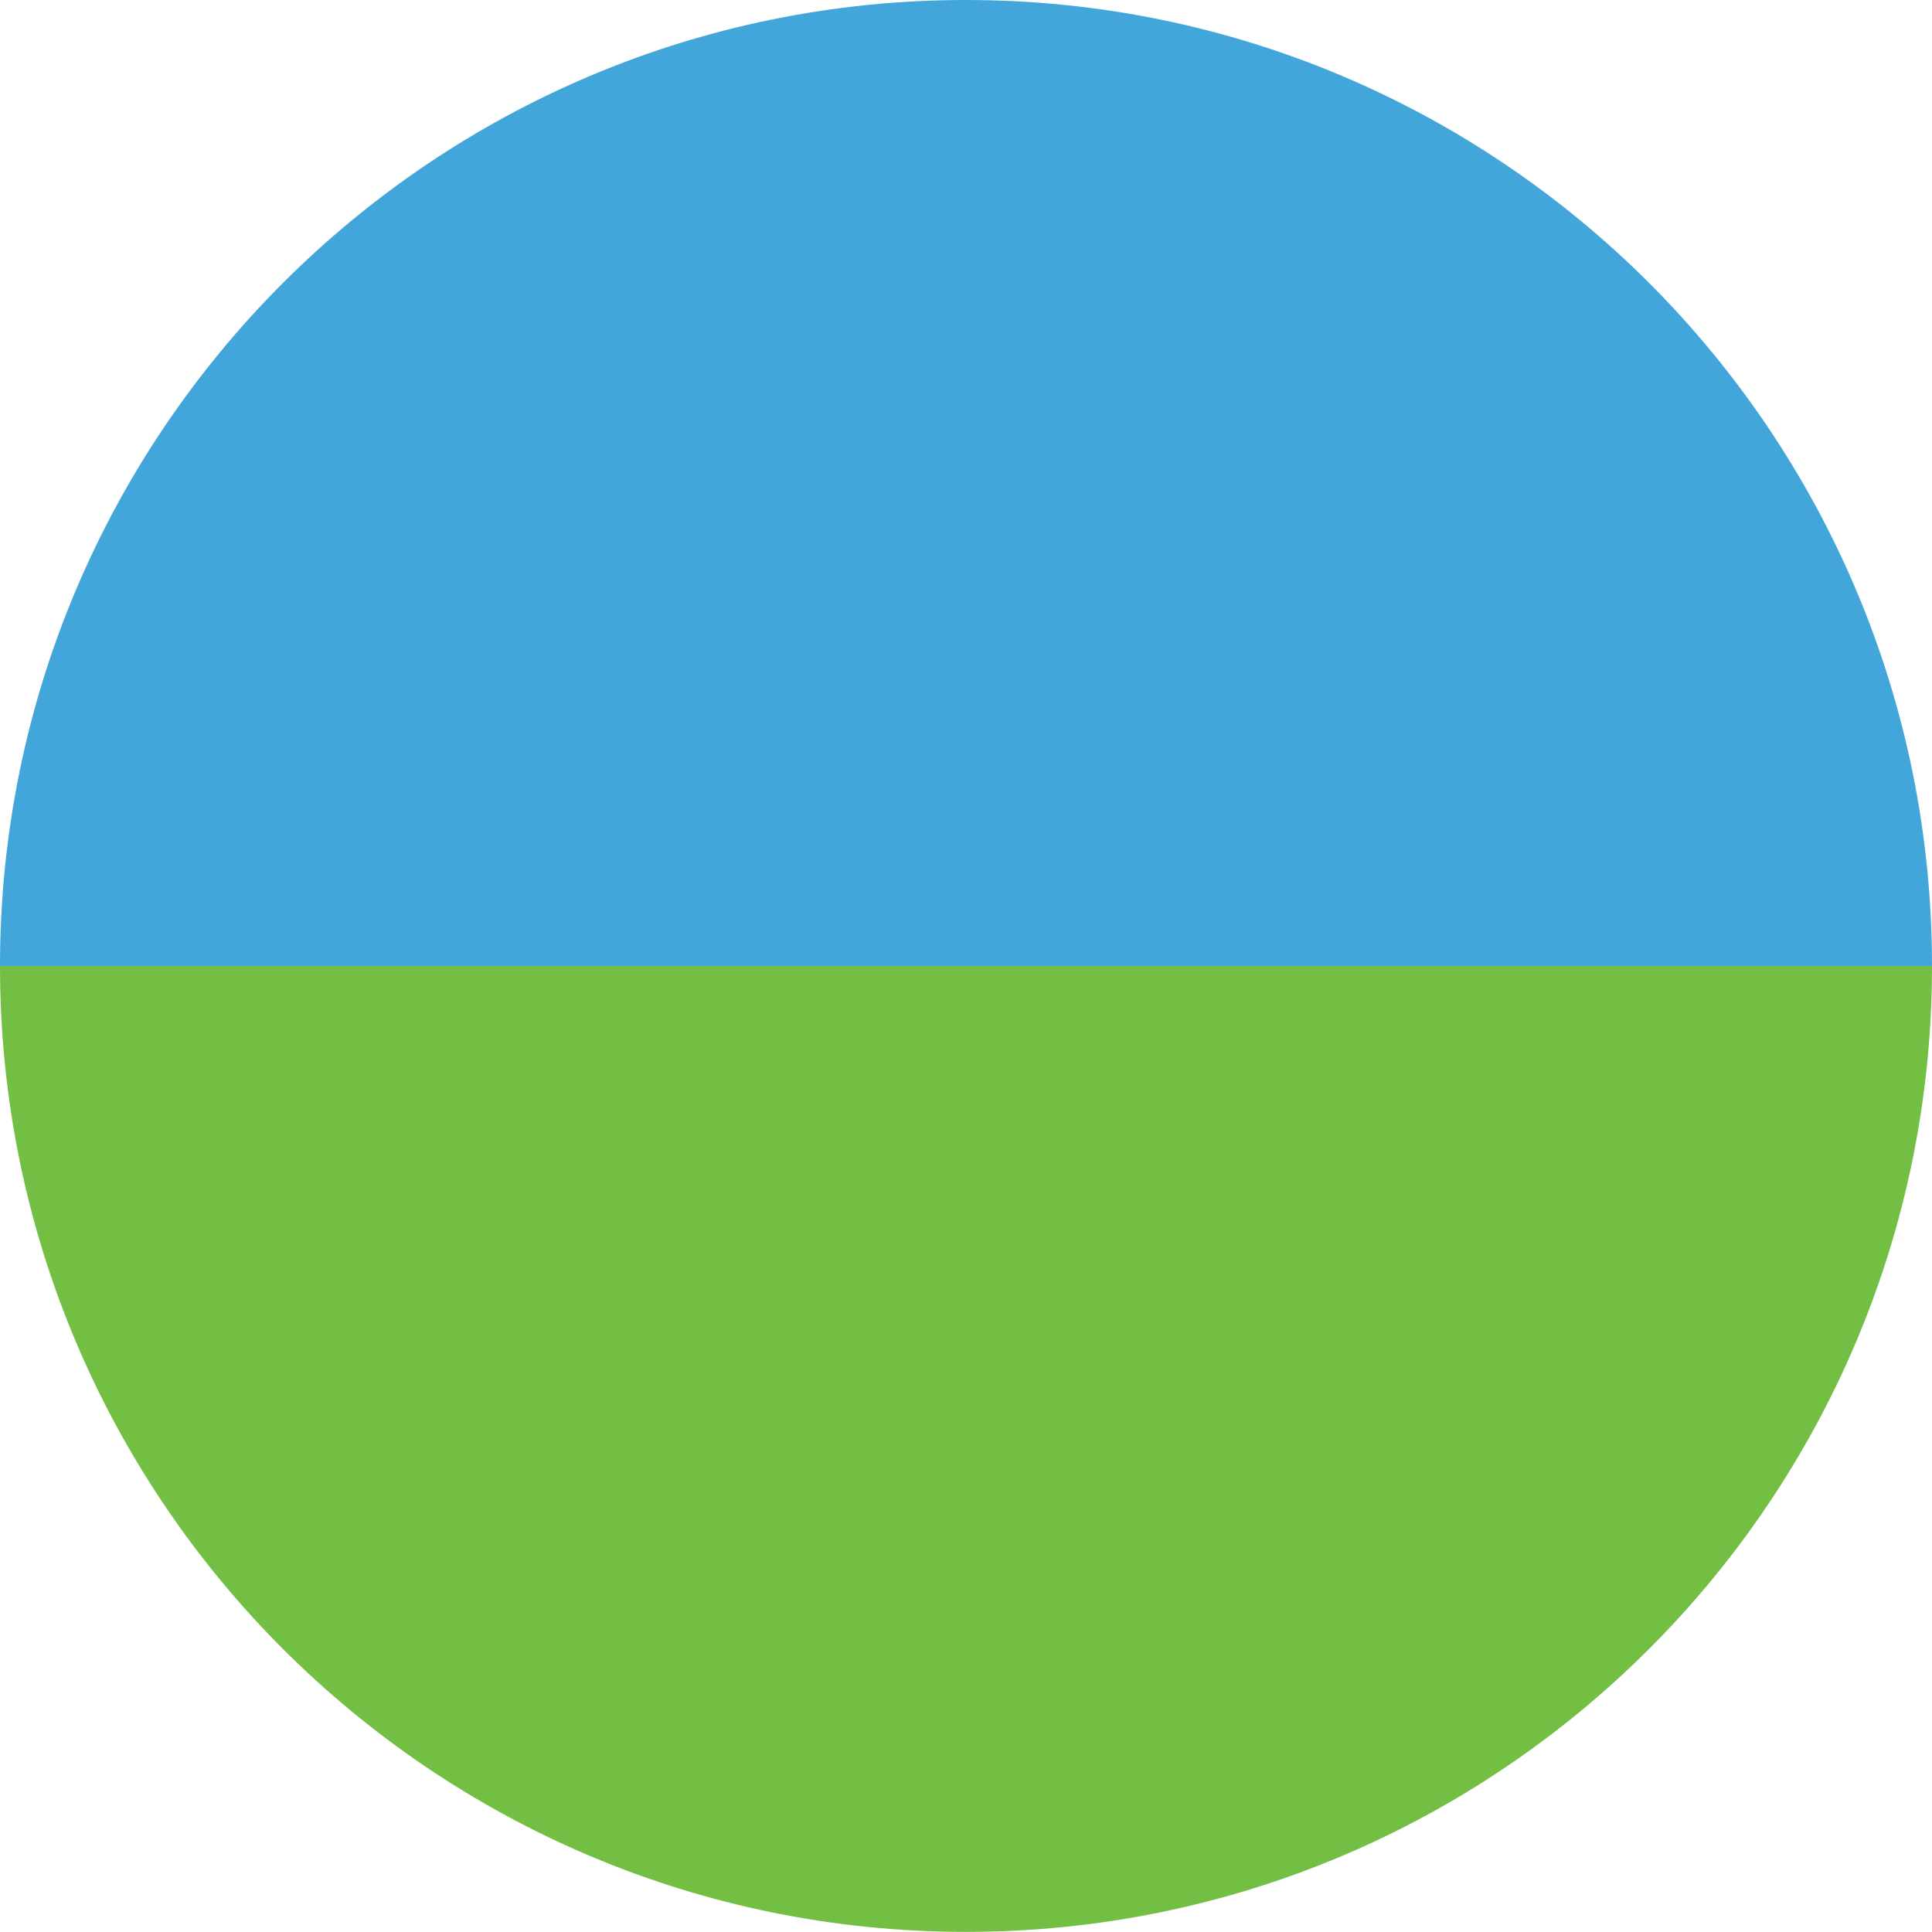<?xml version="1.0" encoding="utf-8"?>
<!-- Generator: Adobe Illustrator 16.0.0, SVG Export Plug-In . SVG Version: 6.00 Build 0)  -->
<!DOCTYPE svg PUBLIC "-//W3C//DTD SVG 1.1//EN" "http://www.w3.org/Graphics/SVG/1.1/DTD/svg11.dtd">
<svg version="1.1" id="Layer_1" xmlns="http://www.w3.org/2000/svg" xmlns:xlink="http://www.w3.org/1999/xlink" x="0px" y="0px"
	 width="32px" height="32px" viewBox="0 0 32 32" enable-background="new 0 0 32 32" xml:space="preserve">
<path fill="#73BF44" d="M16,31.998c8.835,0,16-7.163,16-15.999H0C0,24.835,7.164,31.998,16,31.998z"/>
<path fill="#42A6DA" d="M16,0C7.165,0,0,7.163,0,15.999h32C32,7.163,24.837,0,16,0z"/>
</svg>